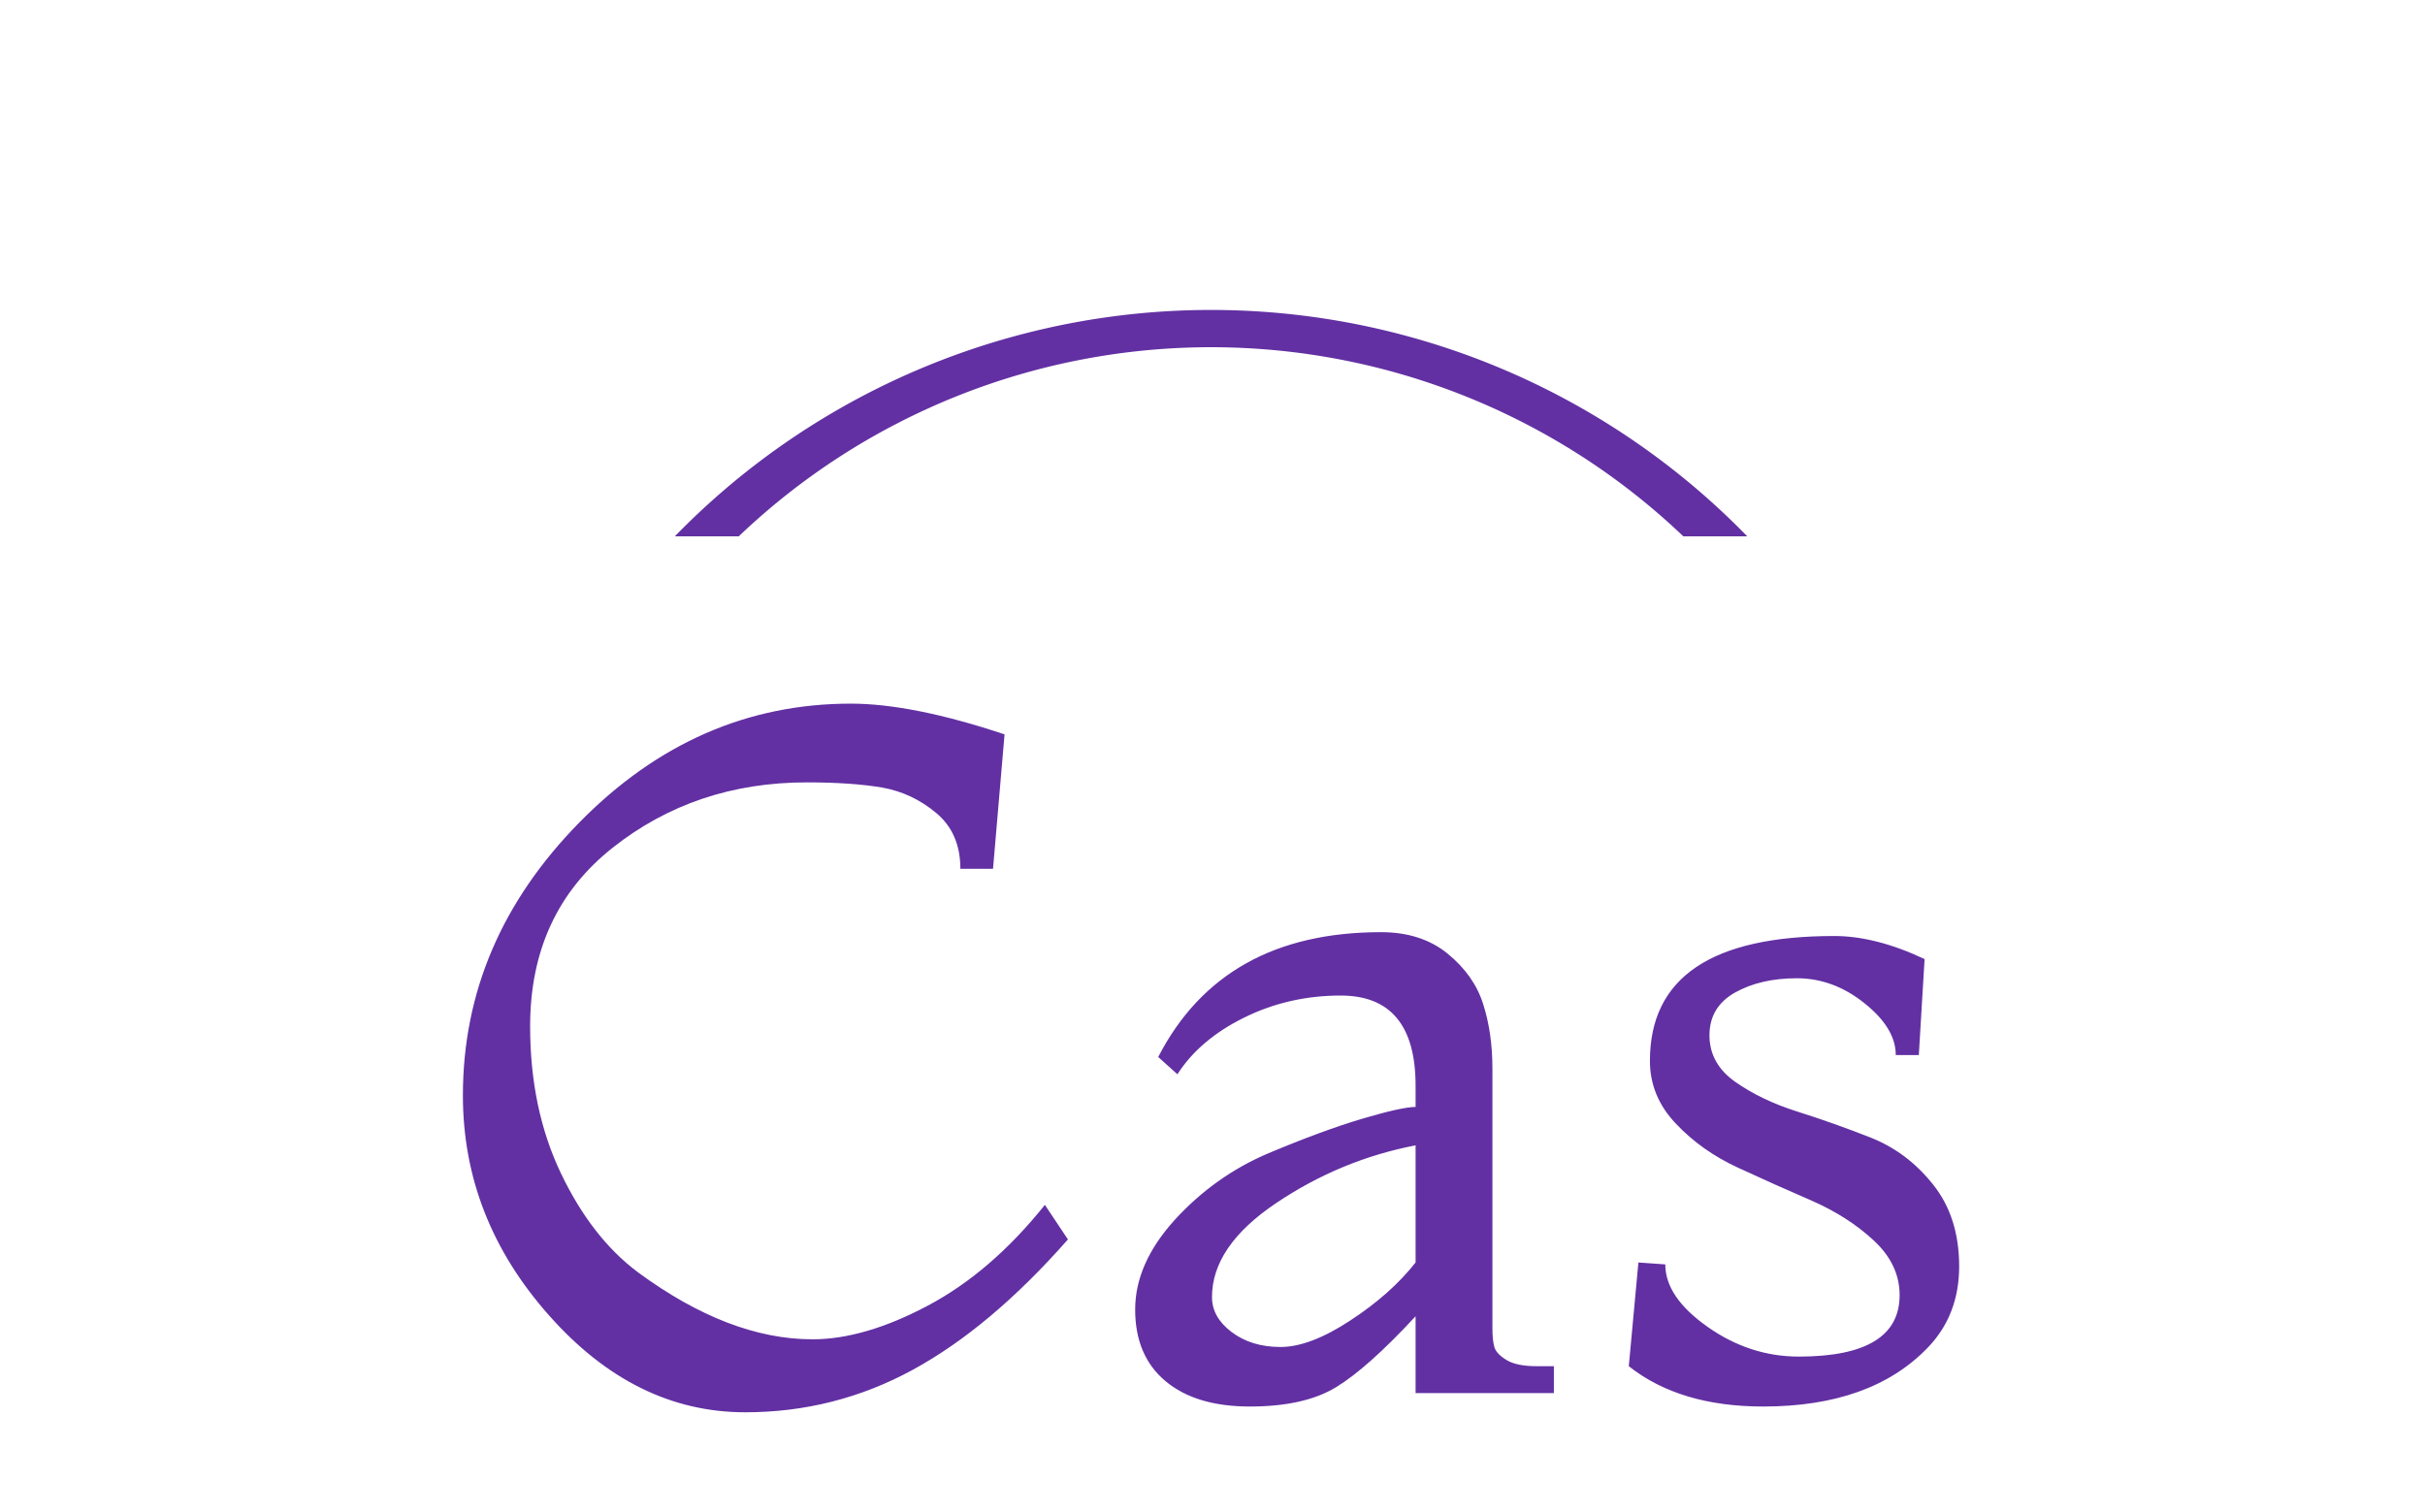 <svg xmlns="http://www.w3.org/2000/svg" version="1.1" xmlns:xlink="http://www.w3.org/1999/xlink" xmlns:svgjs="http://svgjs.dev/svgjs" width="2000" height="1247" viewBox="0 0 2000 1247"><g transform="matrix(1,0,0,1,-1.212,249.18)"><svg viewBox="0 0 396 247" data-background-color="#ffffff" preserveAspectRatio="xMidYMid meet" height="1247" width="2000" xmlns="http://www.w3.org/2000/svg" xmlns:xlink="http://www.w3.org/1999/xlink"><g id="tight-bounds" transform="matrix(1,0,0,1,0.24,-0.1)"><svg viewBox="0 0 395.52 247.2" height="247.2" width="395.52"><g><svg></svg></g><g><svg viewBox="0 0 395.52 247.2" height="247.2" width="395.52"><g transform="matrix(1,0,0,1,75.544,65.708)"><svg viewBox="0 0 244.431 115.783" height="115.783" width="244.431"><g><svg viewBox="0 0 244.431 115.783" height="115.783" width="244.431"><g><svg viewBox="0 0 244.431 115.783" height="115.783" width="244.431"><g><svg viewBox="0 0 244.431 115.783" height="115.783" width="244.431"><g id="textblocktransform"><svg viewBox="0 0 244.431 115.783" height="115.783" width="244.431" id="textblock"><g><svg viewBox="0 0 244.431 115.783" height="115.783" width="244.431"><g transform="matrix(1,0,0,1,0,0)"><svg width="244.431" viewBox="1.8 -35.9 77.9 36.9" height="115.783" data-palette-color="#6230a3"><path d="M32.1-9.8L32.1-9.8 33.3-8Q29.25-3.4 25.2-1.2 21.15 1 16.5 1L16.5 1Q10.75 1 6.28-4.05 1.8-9.1 1.8-15.5L1.8-15.5Q1.8-23.55 7.88-29.73 13.95-35.9 22-35.9L22-35.9Q25.2-35.9 30-34.3L30-34.3 29.4-27.3 27.7-27.3Q27.7-29.15 26.45-30.2 25.2-31.25 23.63-31.53 22.05-31.8 19.7-31.8L19.7-31.8Q13.9-31.8 9.6-28.4 5.3-25 5.3-19.1L5.3-19.1Q5.3-14.8 6.9-11.45 8.5-8.1 10.9-6.3L10.9-6.3Q15.65-2.8 20-2.8L20-2.8Q22.7-2.8 26-4.55 29.3-6.3 32.1-9.8ZM58.6-1.4L58.6 0 51.4 0 51.4-4Q48.9-1.3 47.25-0.3 45.6 0.7 42.77 0.7 39.95 0.7 38.37-0.63 36.8-1.95 36.8-4.35 36.8-6.75 38.87-9.03 40.95-11.3 43.72-12.48 46.5-13.65 48.6-14.28 50.7-14.9 51.4-14.9L51.4-14.9 51.4-16Q51.4-20.7 47.5-20.7L47.5-20.7Q44.8-20.7 42.47-19.55 40.15-18.4 39-16.6L39-16.6 38-17.5Q41.35-24 49.6-24L49.6-24Q51.7-24 53.07-22.88 54.45-21.75 54.92-20.25 55.4-18.75 55.4-16.9L55.4-16.9 55.4-3.4Q55.4-2.75 55.5-2.4 55.6-2.05 56.12-1.73 56.65-1.4 57.7-1.4L57.7-1.4 58.6-1.4ZM51.4-6.8L51.4-6.8 51.4-12.9Q47.5-12.15 44.15-9.9 40.8-7.65 40.8-5L40.8-5Q40.8-3.95 41.82-3.18 42.85-2.4 44.37-2.4 45.9-2.4 48-3.78 50.1-5.15 51.4-6.8ZM62.5-1.4L62.5-1.4 63-6.8 64.4-6.7Q64.4-5 66.6-3.45 68.8-1.9 71.35-1.9L71.35-1.9Q76.6-1.9 76.6-5.1L76.6-5.1Q76.6-6.7 75.25-7.95 73.9-9.2 72-10.03 70.1-10.85 68.2-11.73 66.3-12.6 64.95-14.03 63.6-15.45 63.6-17.3L63.6-17.3Q63.6-23.8 73.2-23.8L73.2-23.8Q75.35-23.8 77.9-22.6L77.9-22.6 77.6-17.6 76.4-17.6Q76.4-19 74.77-20.3 73.15-21.6 71.25-21.6 69.35-21.6 68.02-20.85 66.7-20.1 66.7-18.63 66.7-17.15 68.05-16.2 69.4-15.25 71.3-14.65 73.2-14.05 75.1-13.3 77-12.55 78.35-10.85 79.7-9.15 79.7-6.6 79.7-4.05 78.05-2.35L78.05-2.35Q75.1 0.7 69.5 0.7L69.5 0.7Q65.15 0.7 62.5-1.4Z" opacity="1" transform="matrix(1,0,0,1,0,0)" fill="#6230a3" class="wordmark-text-0" data-fill-palette-color="primary" id="text-0"></path></svg></g></svg></g></svg></g></svg></g><g></g></svg></g></svg></g></svg></g><g><path d="M110.162 38.375A122.216 122.216 0 0 1 285.358 38.375L274.916 38.375A111.774 111.774 0 0 0 120.604 38.375L110.162 38.375M110.162 208.825A122.216 122.216 0 0 0 285.358 208.825L274.916 208.825A111.774 111.774 0 0 1 120.604 208.825L110.162 208.825" fill="#6230a3" stroke="transparent" data-fill-palette-color="tertiary"></path></g></svg></g><defs></defs></svg><rect width="395.52" height="247.2" fill="none" stroke="none" visibility="hidden"></rect></g></svg></g></svg>